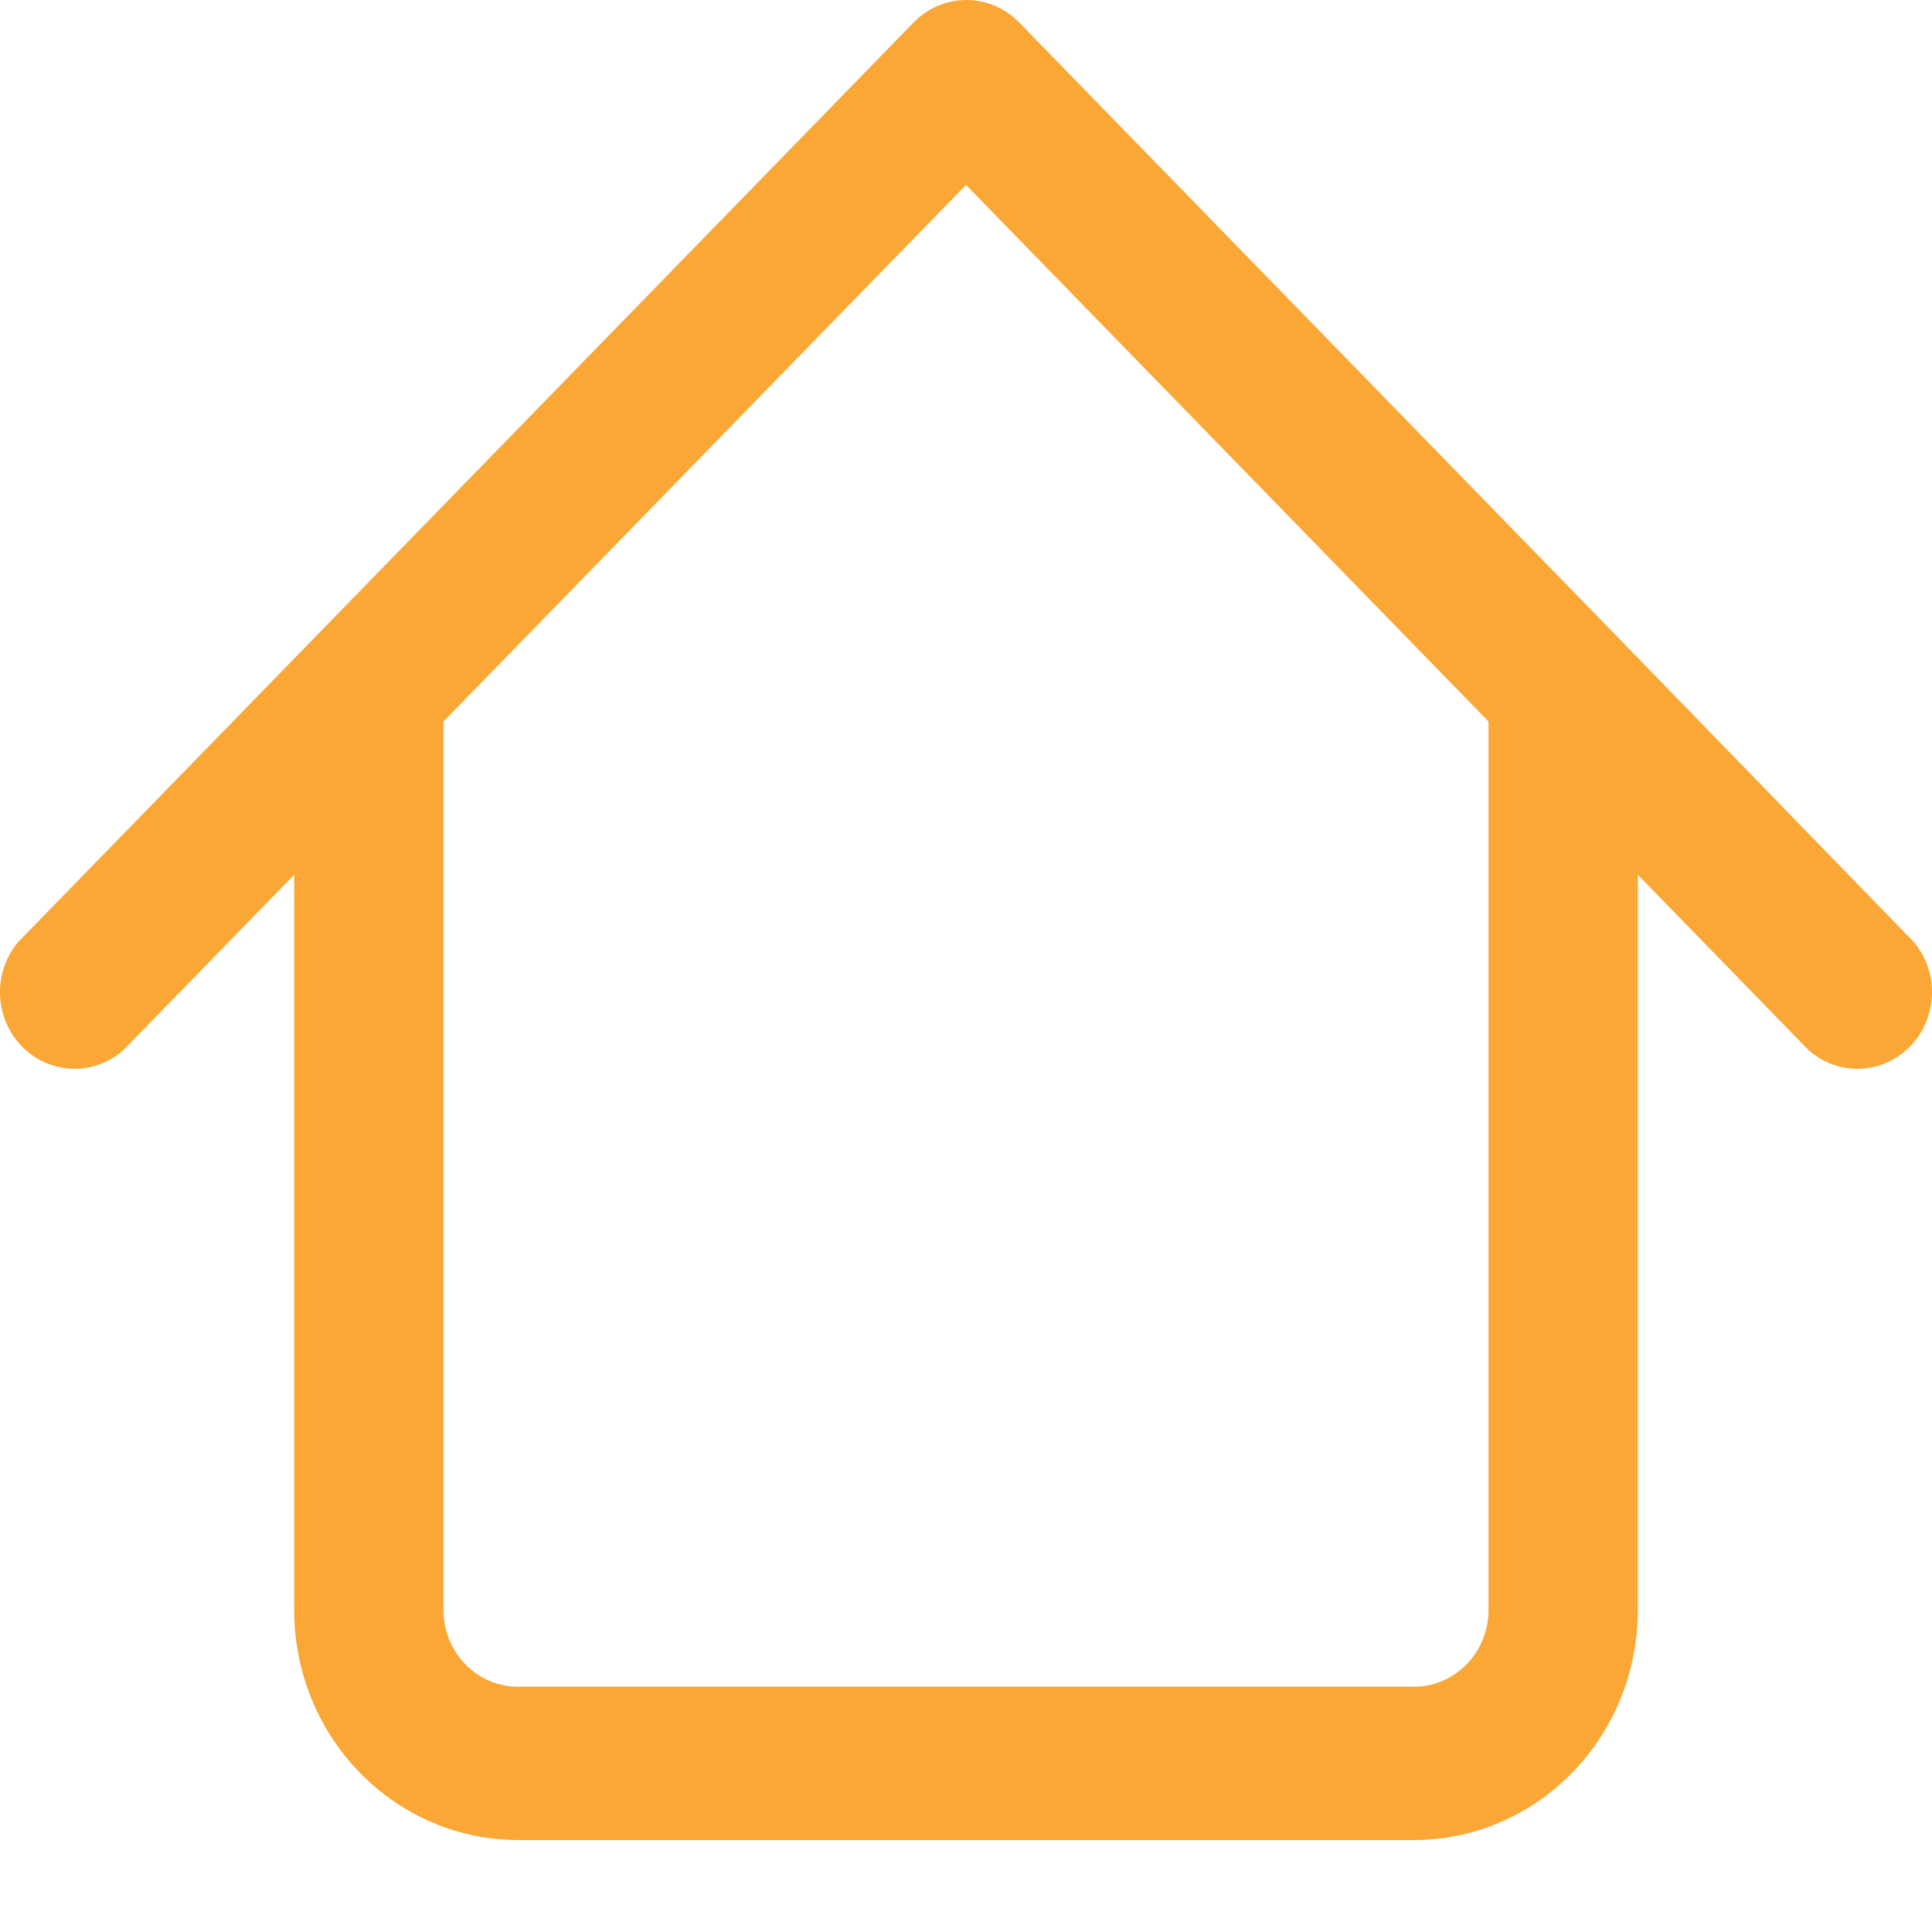 <svg width="20" height="20" viewBox="0 0 20 20" fill="none" xmlns="http://www.w3.org/2000/svg">
<path d="M16.731 6.58L10.549 0.231C10.404 0.083 10.208 0 10.004 0C9.8 0 9.604 0.083 9.459 0.231L0.186 9.754C0.015 9.959 -0.043 10.238 0.032 10.496C0.106 10.754 0.302 10.956 0.554 11.032C0.805 11.108 1.076 11.048 1.275 10.873L3.045 9.056V16.667C3.045 17.298 3.289 17.904 3.724 18.35C4.159 18.797 4.748 19.048 5.363 19.048H14.637C15.252 19.048 15.841 18.797 16.276 18.35C16.711 17.904 16.955 17.298 16.955 16.667V9.056L18.724 10.873C18.924 11.048 19.195 11.108 19.446 11.032C19.698 10.955 19.894 10.754 19.968 10.496C20.043 10.238 19.985 9.959 19.814 9.754L16.731 6.58ZM15.409 16.667C15.409 16.878 15.328 17.079 15.183 17.228C15.038 17.377 14.842 17.461 14.637 17.461H5.363C5.158 17.461 4.962 17.377 4.817 17.228C4.672 17.079 4.591 16.878 4.591 16.667V7.469L10 1.914L15.409 7.469V16.667Z" fill="#FAA735"/>
</svg>

